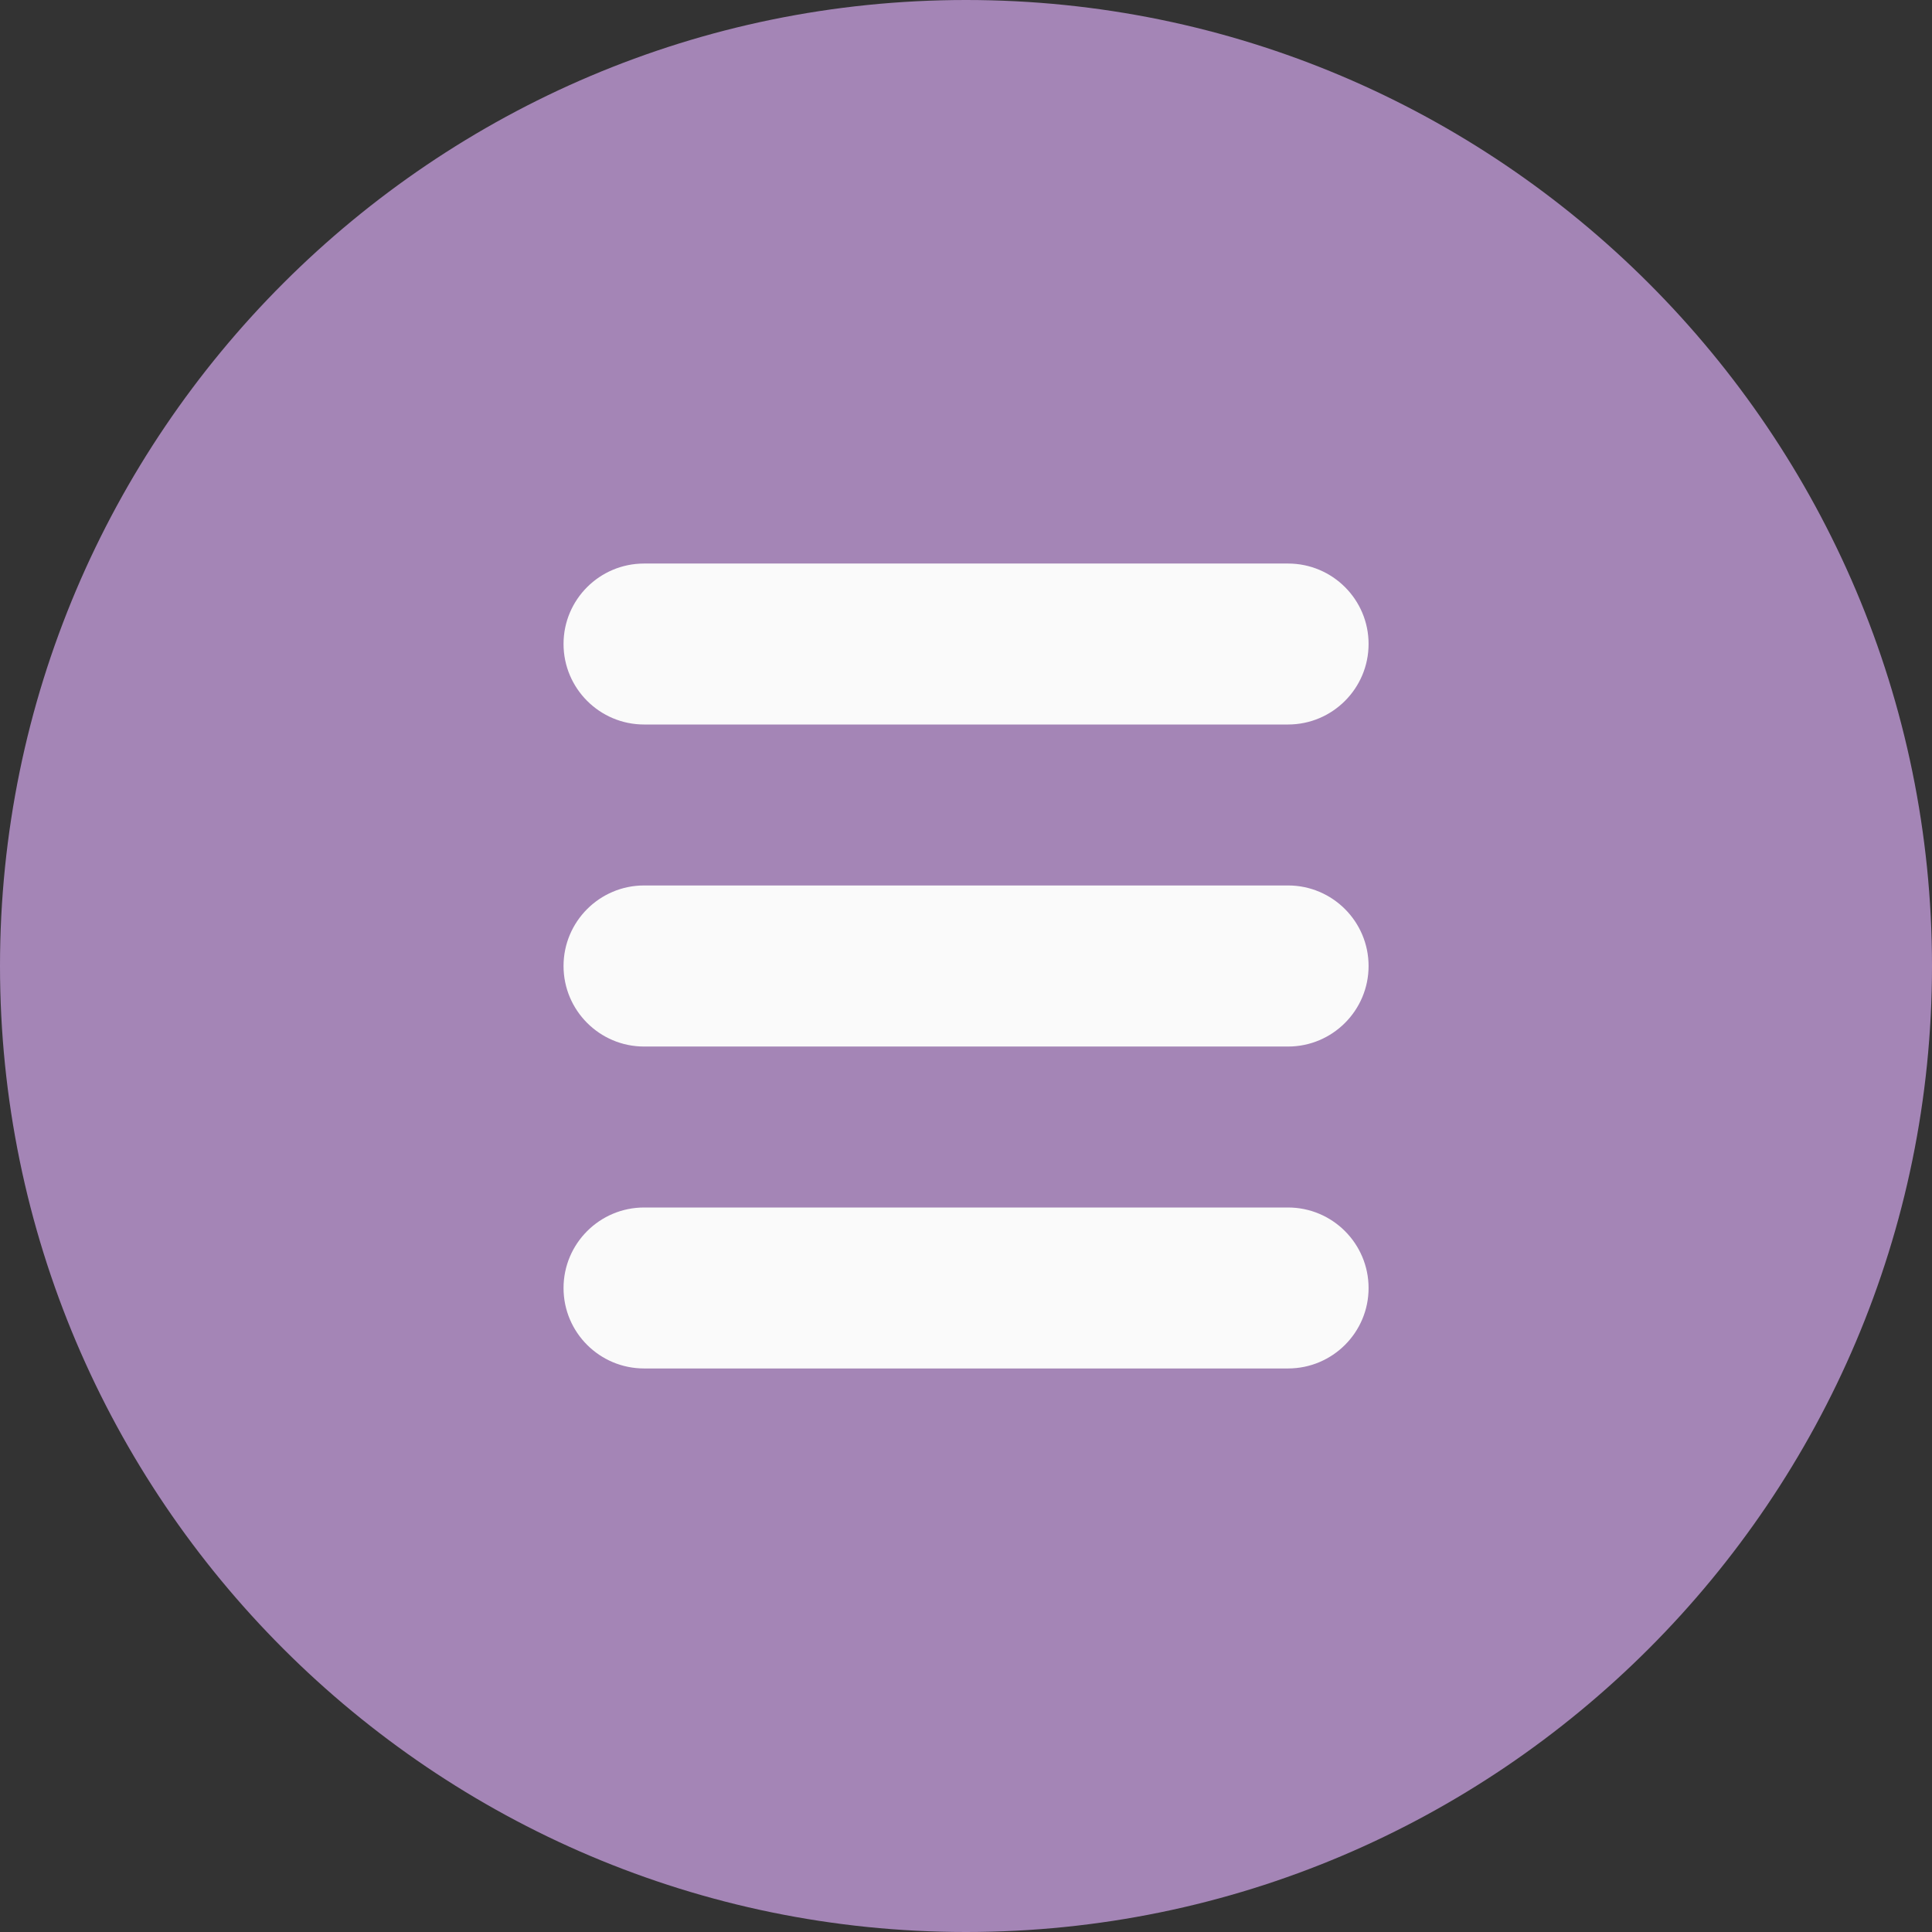 <svg width="16" height="16" viewBox="0 0 16 16" fill="none" xmlns="http://www.w3.org/2000/svg">
<rect x="0" y="0" width="16" height="16" fill="#333333" stroke="none"/>
<path d="M8 0C3.589 0 0 3.589 0 8C0 12.411 3.589 16 8 16C12.411 16 16 12.411 16 8C16 3.589 12.411 0 8 0Z" fill="#A485B6"/>
<path d="M10.667 11.333H5.334C4.966 11.333 4.667 11.035 4.667 10.667C4.667 10.299 4.966 10 5.334 10H10.667C11.035 10 11.334 10.299 11.334 10.667C11.334 11.035 11.035 11.333 10.667 11.333Z" fill="#FAFAFA"/>
<path d="M10.667 8.667H5.334C4.966 8.667 4.667 8.368 4.667 8C4.667 7.632 4.966 7.333 5.334 7.333H10.667C11.035 7.333 11.334 7.632 11.334 8C11.334 8.368 11.035 8.667 10.667 8.667Z" fill="#FAFAFA"/>
<path d="M10.667 6H5.334C4.966 6 4.667 5.701 4.667 5.333C4.667 4.965 4.966 4.667 5.334 4.667H10.667C11.035 4.667 11.334 4.965 11.334 5.333C11.334 5.701 11.035 6 10.667 6Z" fill="#FAFAFA"/>
</svg>

